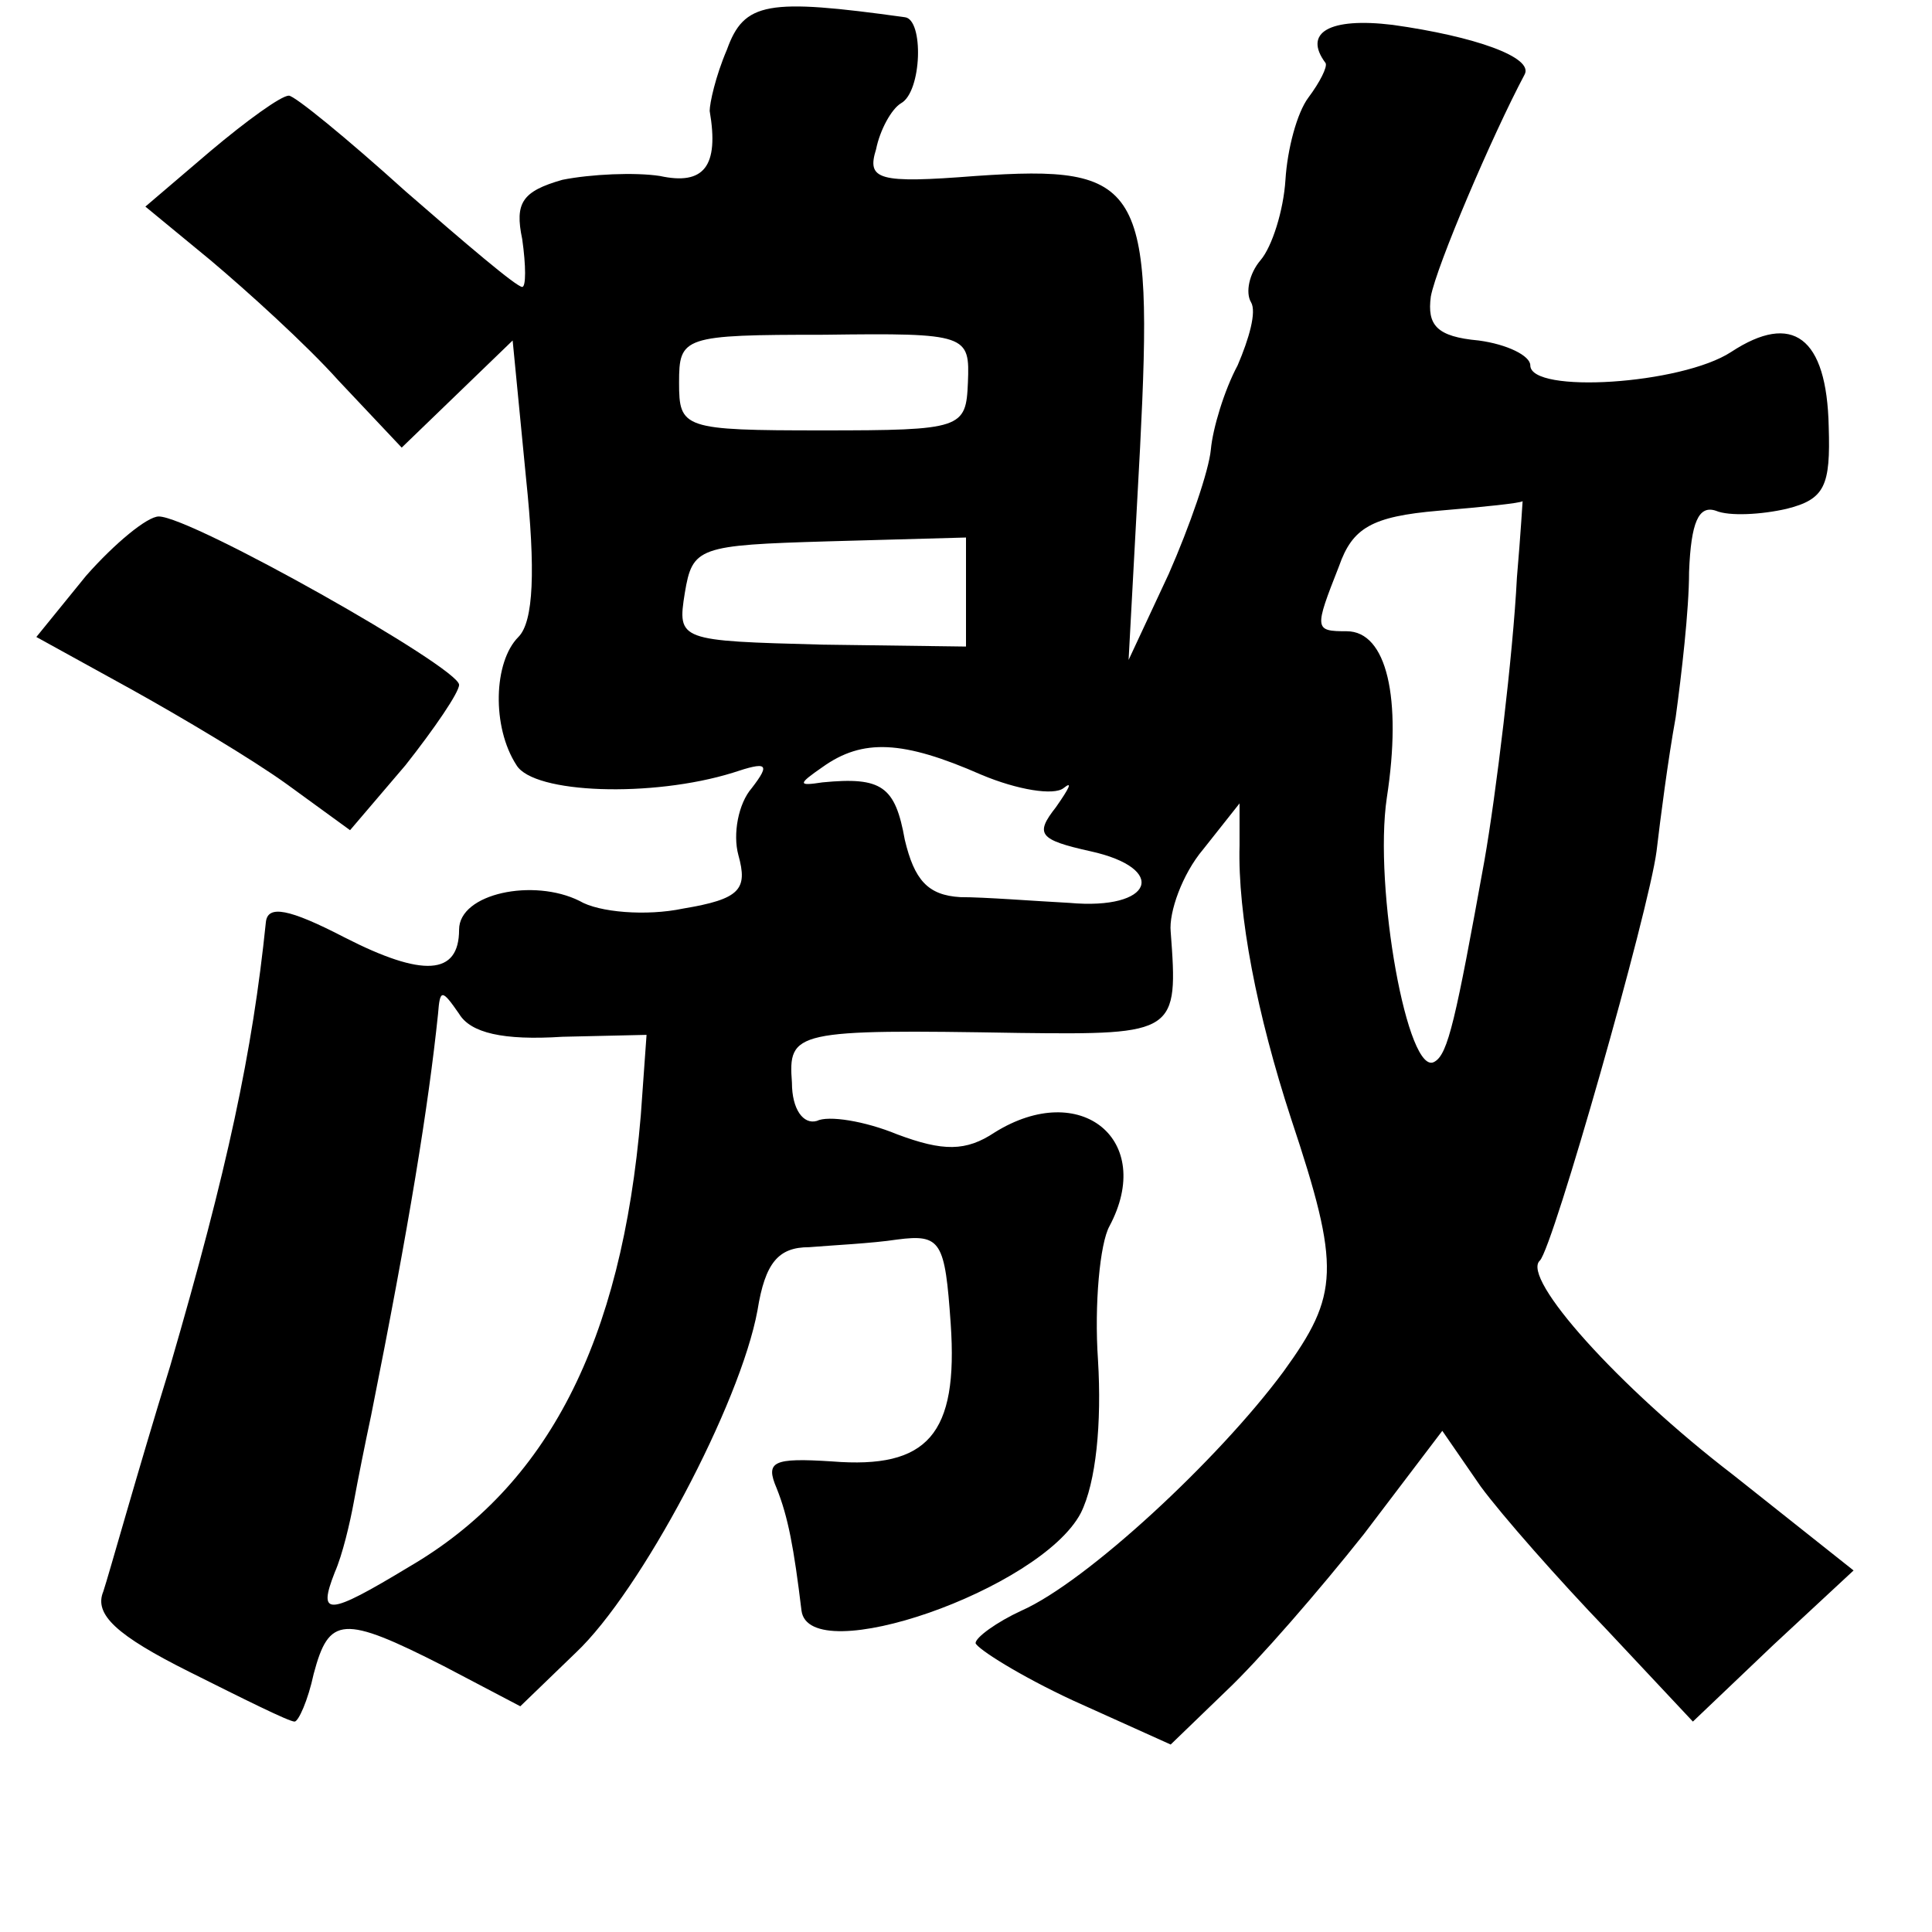 <?xml version="1.0" standalone="no"?>
<!DOCTYPE svg PUBLIC "-//W3C//DTD SVG 20010904//EN"
 "http://www.w3.org/TR/2001/REC-SVG-20010904/DTD/svg10.dtd">
<svg version="1.0" xmlns="http://www.w3.org/2000/svg"
 width="101pt" height="101pt" viewBox="0 0 101 101"
 preserveAspectRatio="xMidYMid meet">
<g transform="translate(0,101) scale(0.1,-0.1)"
fill="#000000" stroke="none">
<path d="M380 984 c-6 -14 -9 -28 -9 -32 5 -29 -3 -39 -26 -34 -13 2 -36 1
-51 -2 -21 -6 -25 -12 -21 -31 2 -14 2 -25 0 -25 -3 0 -30 23 -61 50 -31 28
-58 50 -61 50 -4 0 -22 -13 -41 -29 l-34 -29 34 -28 c19 -16 50 -44 67 -63
l33 -35 29 28 29 28 7 -72 c5 -48 4 -75 -4 -83 -13 -13 -14 -47 -1 -67 9 -15
71 -17 113 -4 18 6 20 5 10 -8 -7 -8 -10 -24 -7 -35 5 -18 1 -23 -29 -28 -19
-4 -44 -2 -54 4 -24 12 -63 4 -63 -15 0 -24 -19 -25 -60 -4 -29 15 -40 17 -41
8 -7 -68 -20 -129 -50 -232 -17 -55 -32 -109 -35 -118 -5 -12 7 -23 45 -42 28
-14 52 -26 55 -26 2 0 7 11 10 25 8 30 15 31 68 4 l40 -21 29 28 c34 32 86
130 95 179 4 25 11 33 27 33 12 1 33 2 46 4 23 3 25 -1 28 -44 4 -58 -12 -76
-62 -72 -31 2 -35 0 -29 -14 6 -15 9 -31 13 -64 4 -31 125 11 146 51 8 16 11
47 9 80 -2 29 1 61 6 70 24 45 -15 77 -60 49 -15 -10 -27 -10 -51 -1 -17 7
-36 10 -42 7 -7 -2 -13 6 -13 20 -2 27 1 28 119 26 82 -1 83 0 79 53 -1 10 6
30 17 43 l19 24 0 -22 c-1 -36 9 -88 27 -143 26 -78 25 -92 -4 -132 -34 -46
-103 -110 -137 -125 -13 -6 -24 -14 -24 -17 1 -3 23 -17 51 -30 l51 -23 29 28
c17 16 49 53 72 82 l41 54 20 -29 c11 -15 41 -49 66 -75 l45 -48 42 40 42 39
-63 50 c-60 46 -111 103 -101 112 7 7 57 183 61 214 2 17 6 48 10 70 3 22 7
56 7 76 1 26 5 35 14 32 7 -3 24 -2 37 1 20 5 23 12 22 43 -1 47 -19 60 -51
39 -26 -17 -105 -22 -105 -7 0 5 -12 11 -27 13 -22 2 -27 8 -25 23 3 16 32 84
49 116 5 9 -26 20 -69 26 -33 4 -47 -4 -35 -20 1 -2 -3 -10 -9 -18 -6 -8 -11
-27 -12 -43 -1 -16 -7 -35 -13 -42 -6 -7 -8 -17 -5 -22 3 -5 -1 -19 -7 -33 -7
-13 -13 -33 -14 -44 -1 -11 -11 -40 -22 -65 l-21 -45 6 111 c7 138 1 148 -86
142 -51 -4 -57 -2 -52 14 2 10 8 21 13 24 11 6 12 44 2 45 -72 10 -84 8 -93
-17z m126 -174 c-1 -24 -3 -25 -76 -25 -73 0 -75 1 -75 25 0 24 2 25 76 25 75
1 76 0 75 -25z m287 -102 c-2 -40 -11 -114 -17 -148 -15 -83 -19 -101 -26
-105 -14 -9 -32 91 -25 138 8 52 0 87 -21 87 -17 0 -17 1 -4 34 7 20 17 26 52
29 24 2 43 4 44 5 0 1 -1 -17 -3 -40z m-288 -8 l0 -28 -75 1 c-75 2 -76 2 -72
27 4 24 7 25 75 27 l72 2 0 -29z m8 -95 c19 -8 38 -11 43 -7 5 4 3 0 -4 -10
-11 -14 -9 -17 18 -23 41 -9 33 -31 -11 -27 -19 1 -44 3 -57 3 -17 1 -24 9
-29 30 -5 28 -12 33 -43 30 -13 -2 -13 -1 0 8 21 15 42 14 83 -4z m-219 -137
l44 1 -3 -42 c-10 -119 -49 -194 -121 -236 -43 -26 -48 -26 -39 -3 4 9 8 26
10 37 2 11 6 31 9 45 20 100 30 162 35 210 1 13 2 13 11 0 6 -10 23 -14 54
-12z"/>
<path d="M45 709 l-26 -32 49 -27 c27 -15 64 -37 82 -50 l33 -24 29 34 c15 19
28 38 28 42 0 9 -140 88 -157 88 -6 0 -23 -14 -38 -31z"/>
</g>
</svg>
